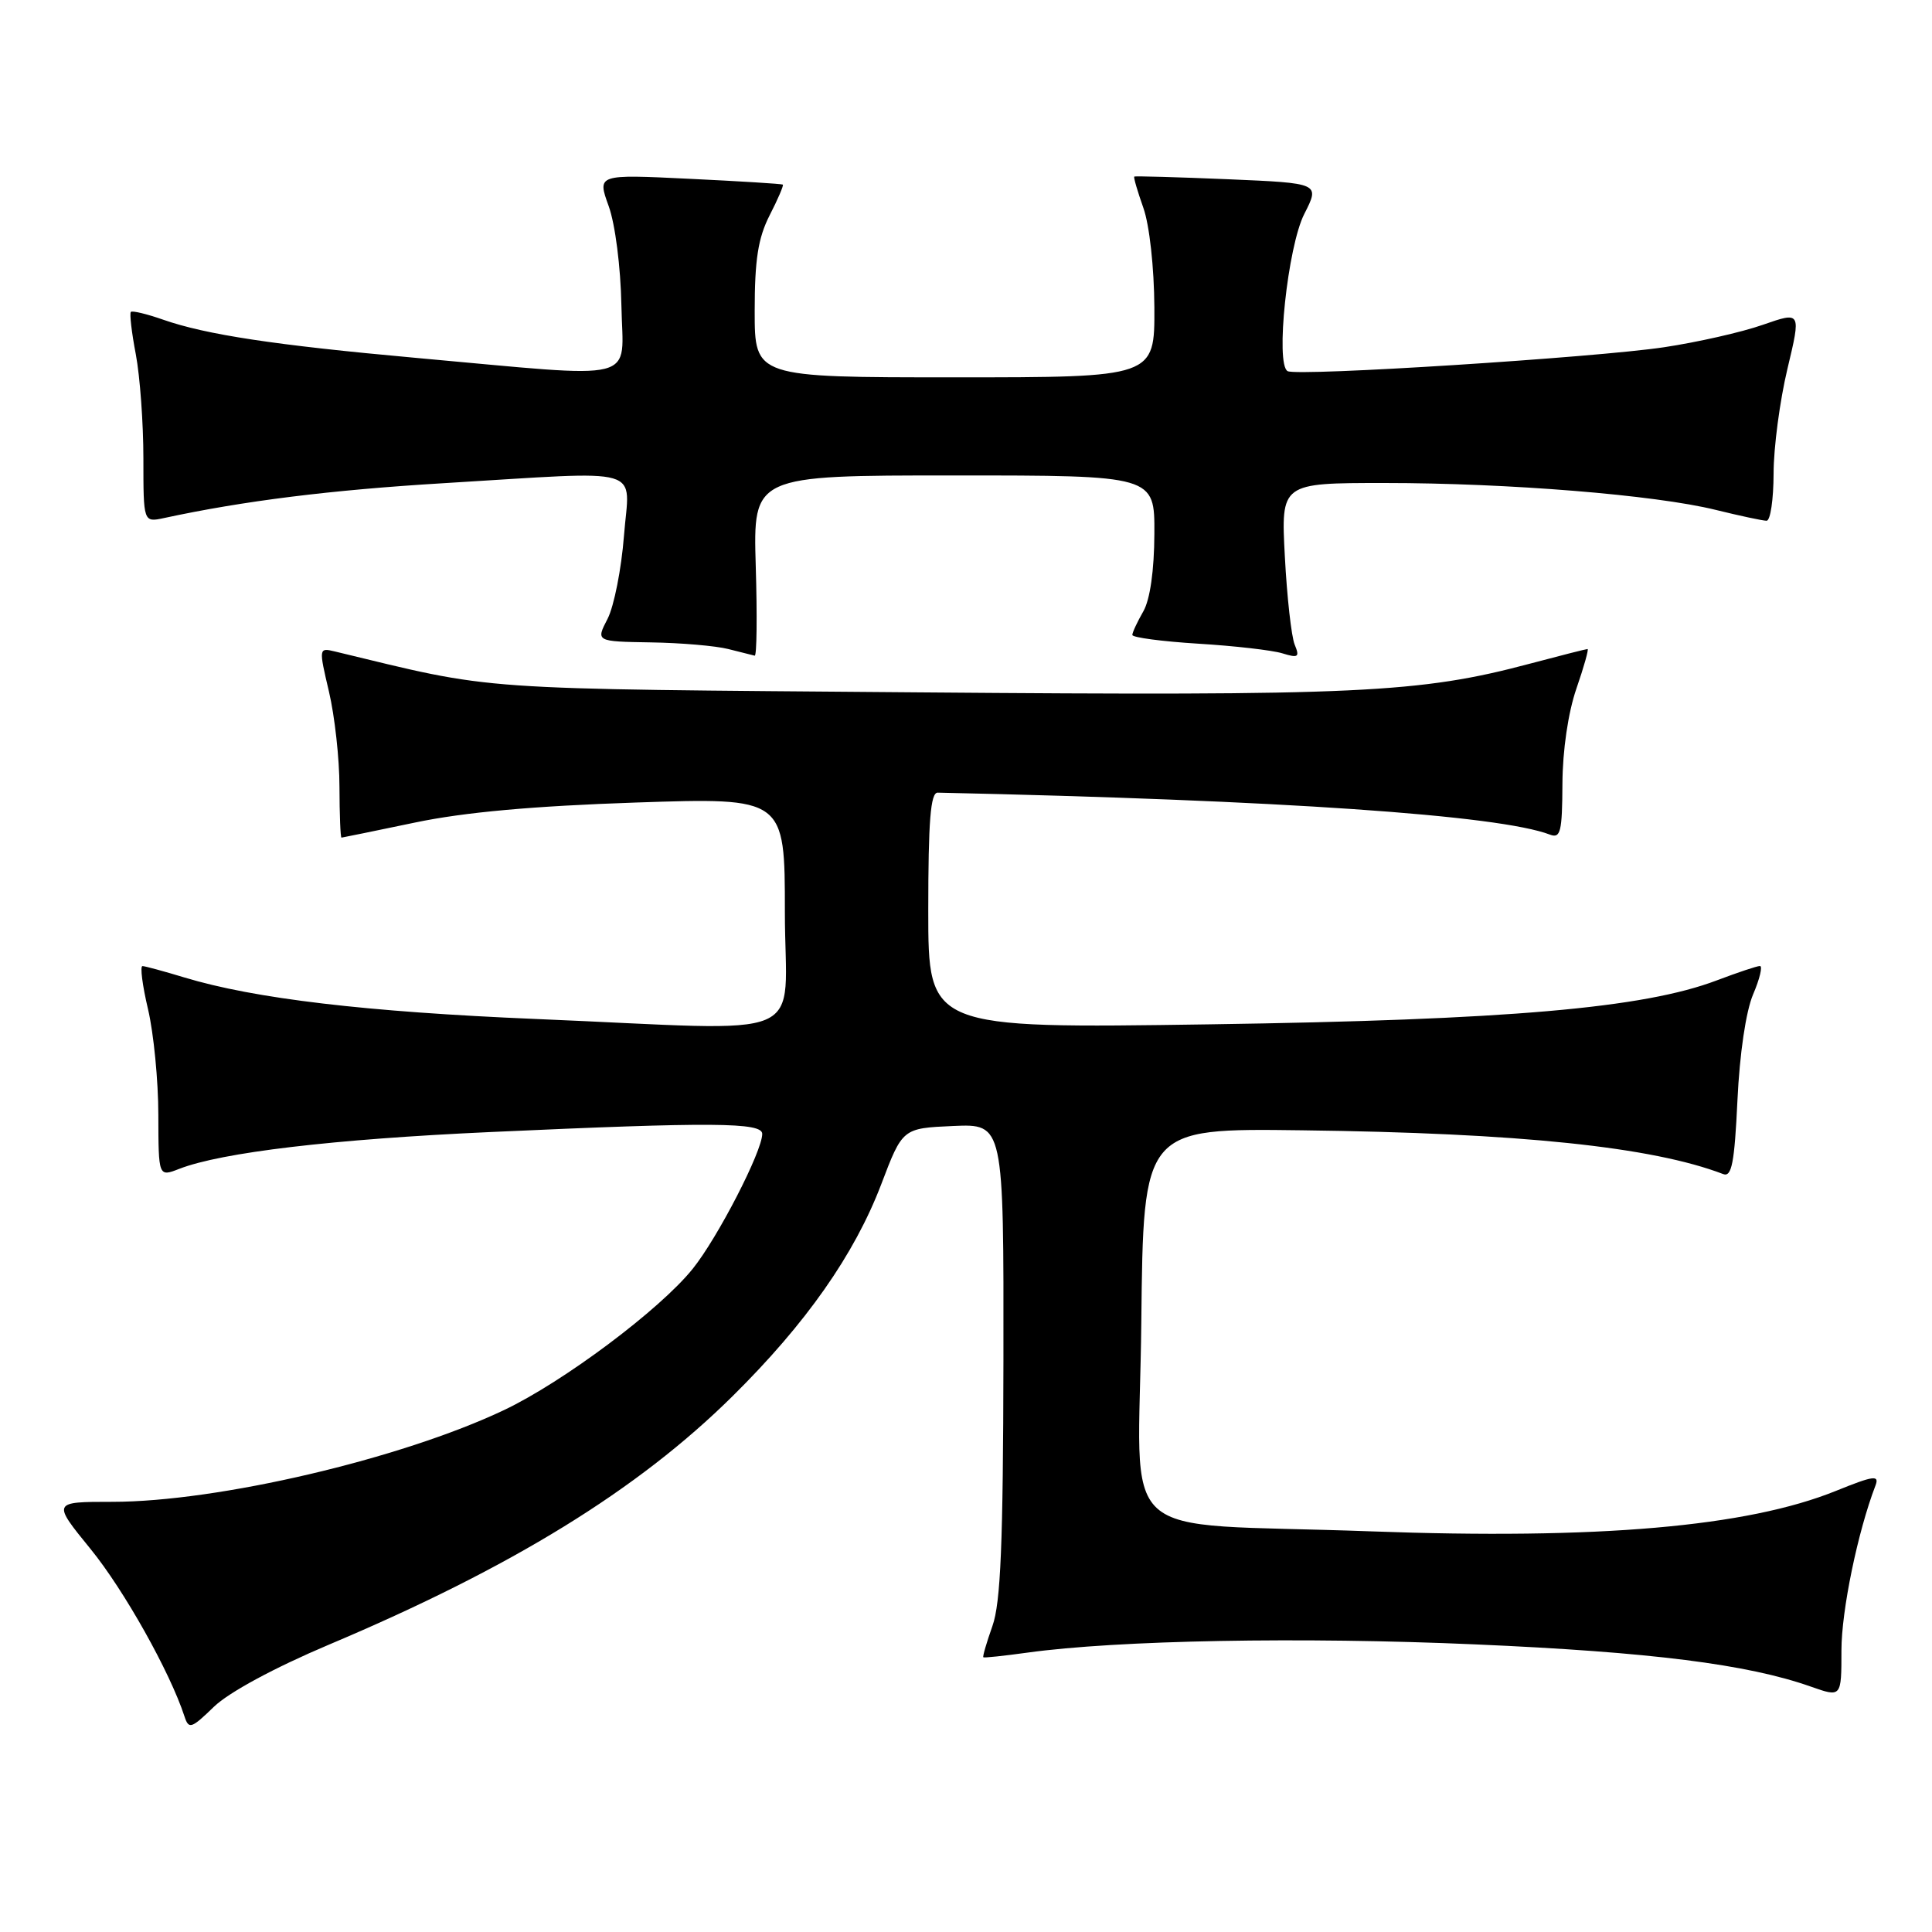 <?xml version="1.0" encoding="UTF-8" standalone="no"?>
<!DOCTYPE svg PUBLIC "-//W3C//DTD SVG 1.1//EN" "http://www.w3.org/Graphics/SVG/1.1/DTD/svg11.dtd" >
<svg xmlns="http://www.w3.org/2000/svg" xmlns:xlink="http://www.w3.org/1999/xlink" version="1.1" viewBox="0 0 256 256">
 <g >
 <path fill="currentColor"
d=" M 43.55 217.94 C 67.84 207.69 84.51 197.42 97.07 185.00 C 106.81 175.37 113.22 166.23 116.77 156.92 C 119.59 149.50 119.59 149.50 126.30 149.20 C 133.00 148.91 133.00 148.91 132.96 180.20 C 132.92 204.52 132.60 212.38 131.50 215.46 C 130.73 217.64 130.18 219.50 130.30 219.60 C 130.41 219.69 133.04 219.41 136.15 218.98 C 148.08 217.33 172.46 216.88 195.50 217.89 C 218.72 218.90 231.56 220.52 239.96 223.49 C 244.00 224.91 244.00 224.91 244.00 218.69 C 244.00 213.41 246.16 202.96 248.51 196.84 C 249.05 195.42 248.28 195.52 243.27 197.55 C 231.49 202.31 211.79 204.02 181.58 202.91 C 146.96 201.64 150.92 205.27 151.23 175.16 C 151.50 149.50 151.50 149.50 172.50 149.77 C 201.37 150.13 218.90 151.96 228.33 155.57 C 229.46 156.01 229.83 154.09 230.22 145.81 C 230.51 139.63 231.34 134.00 232.30 131.75 C 233.18 129.69 233.58 128.00 233.20 128.00 C 232.81 128.00 230.25 128.86 227.50 129.90 C 217.78 133.59 199.83 135.15 160.25 135.73 C 123.00 136.28 123.00 136.28 123.00 120.64 C 123.00 108.78 123.30 105.01 124.25 105.03 C 169.70 106.02 198.64 108.01 205.37 110.59 C 206.78 111.13 207.00 110.24 207.03 103.86 C 207.05 99.43 207.79 94.41 208.88 91.25 C 209.88 88.36 210.54 86.00 210.36 86.00 C 210.17 86.00 206.75 86.87 202.76 87.93 C 188.08 91.84 180.01 92.22 121.50 91.74 C 61.65 91.25 66.09 91.56 44.36 86.32 C 42.24 85.81 42.23 85.87 43.59 91.65 C 44.35 94.87 44.98 100.54 44.98 104.25 C 44.99 107.96 45.11 110.99 45.25 110.99 C 45.39 110.98 49.77 110.08 55.00 108.99 C 61.53 107.62 70.67 106.80 84.25 106.34 C 104.00 105.68 104.00 105.68 104.00 120.84 C 104.00 138.41 108.27 136.57 70.99 135.02 C 48.54 134.08 33.69 132.33 24.40 129.51 C 21.70 128.69 19.22 128.02 18.88 128.01 C 18.54 128.00 18.87 130.59 19.62 133.75 C 20.36 136.91 20.98 143.20 20.98 147.73 C 21.00 155.95 21.00 155.95 23.75 154.88 C 29.36 152.70 44.10 150.95 65.00 150.00 C 94.47 148.66 101.00 148.71 101.00 150.25 C 101.00 152.56 95.11 163.99 91.79 168.12 C 87.46 173.52 74.62 183.13 66.77 186.85 C 53.13 193.32 28.86 199.00 14.87 199.00 C 6.91 199.00 6.91 199.00 12.00 205.25 C 16.44 210.70 22.53 221.56 24.44 227.42 C 25.01 229.17 25.34 229.07 28.34 226.16 C 30.31 224.25 36.36 220.98 43.55 217.94 Z  M 100.14 75.00 C 99.79 63.00 99.79 63.00 126.39 63.00 C 153.00 63.00 153.00 63.00 152.96 70.75 C 152.94 75.57 152.39 79.44 151.50 81.00 C 150.71 82.38 150.05 83.78 150.04 84.13 C 150.02 84.47 153.94 84.99 158.75 85.29 C 163.56 85.58 168.59 86.16 169.92 86.57 C 172.03 87.22 172.24 87.08 171.55 85.41 C 171.12 84.36 170.53 79.11 170.25 73.75 C 169.73 64.00 169.73 64.00 183.44 64.00 C 199.86 64.00 219.30 65.58 227.33 67.56 C 230.54 68.35 233.58 69.00 234.08 69.00 C 234.59 69.00 235.00 66.19 235.01 62.75 C 235.01 59.31 235.84 53.07 236.84 48.89 C 238.66 41.27 238.66 41.27 233.58 43.04 C 230.79 44.02 224.90 45.35 220.50 46.01 C 211.38 47.38 171.95 49.89 170.62 49.18 C 168.96 48.31 170.62 32.66 172.83 28.34 C 174.90 24.27 174.90 24.27 162.70 23.75 C 155.99 23.47 150.41 23.31 150.30 23.40 C 150.18 23.50 150.73 25.36 151.50 27.54 C 152.31 29.81 152.93 35.44 152.96 40.75 C 153.00 50.00 153.00 50.00 126.50 50.00 C 100.00 50.00 100.00 50.00 100.00 41.21 C 100.00 34.42 100.45 31.54 101.98 28.53 C 103.08 26.39 103.86 24.56 103.73 24.46 C 103.61 24.36 98.02 24.01 91.31 23.69 C 79.13 23.10 79.13 23.10 80.65 27.30 C 81.52 29.70 82.24 35.36 82.34 40.50 C 82.52 50.86 85.37 50.14 55.00 47.41 C 36.41 45.73 27.30 44.35 21.59 42.35 C 19.45 41.60 17.53 41.14 17.34 41.33 C 17.15 41.52 17.44 44.06 18.00 46.97 C 18.55 49.89 19.00 56.09 19.00 60.75 C 19.00 69.23 19.00 69.23 21.75 68.64 C 32.32 66.36 43.83 64.93 58.71 64.03 C 86.02 62.39 83.40 61.63 82.68 70.99 C 82.34 75.38 81.36 80.33 80.51 81.99 C 78.95 85.00 78.95 85.00 86.22 85.12 C 90.23 85.18 94.85 85.58 96.50 86.00 C 98.15 86.42 99.72 86.82 100.00 86.88 C 100.28 86.95 100.34 81.60 100.14 75.00 Z "/>
</g>
</svg>